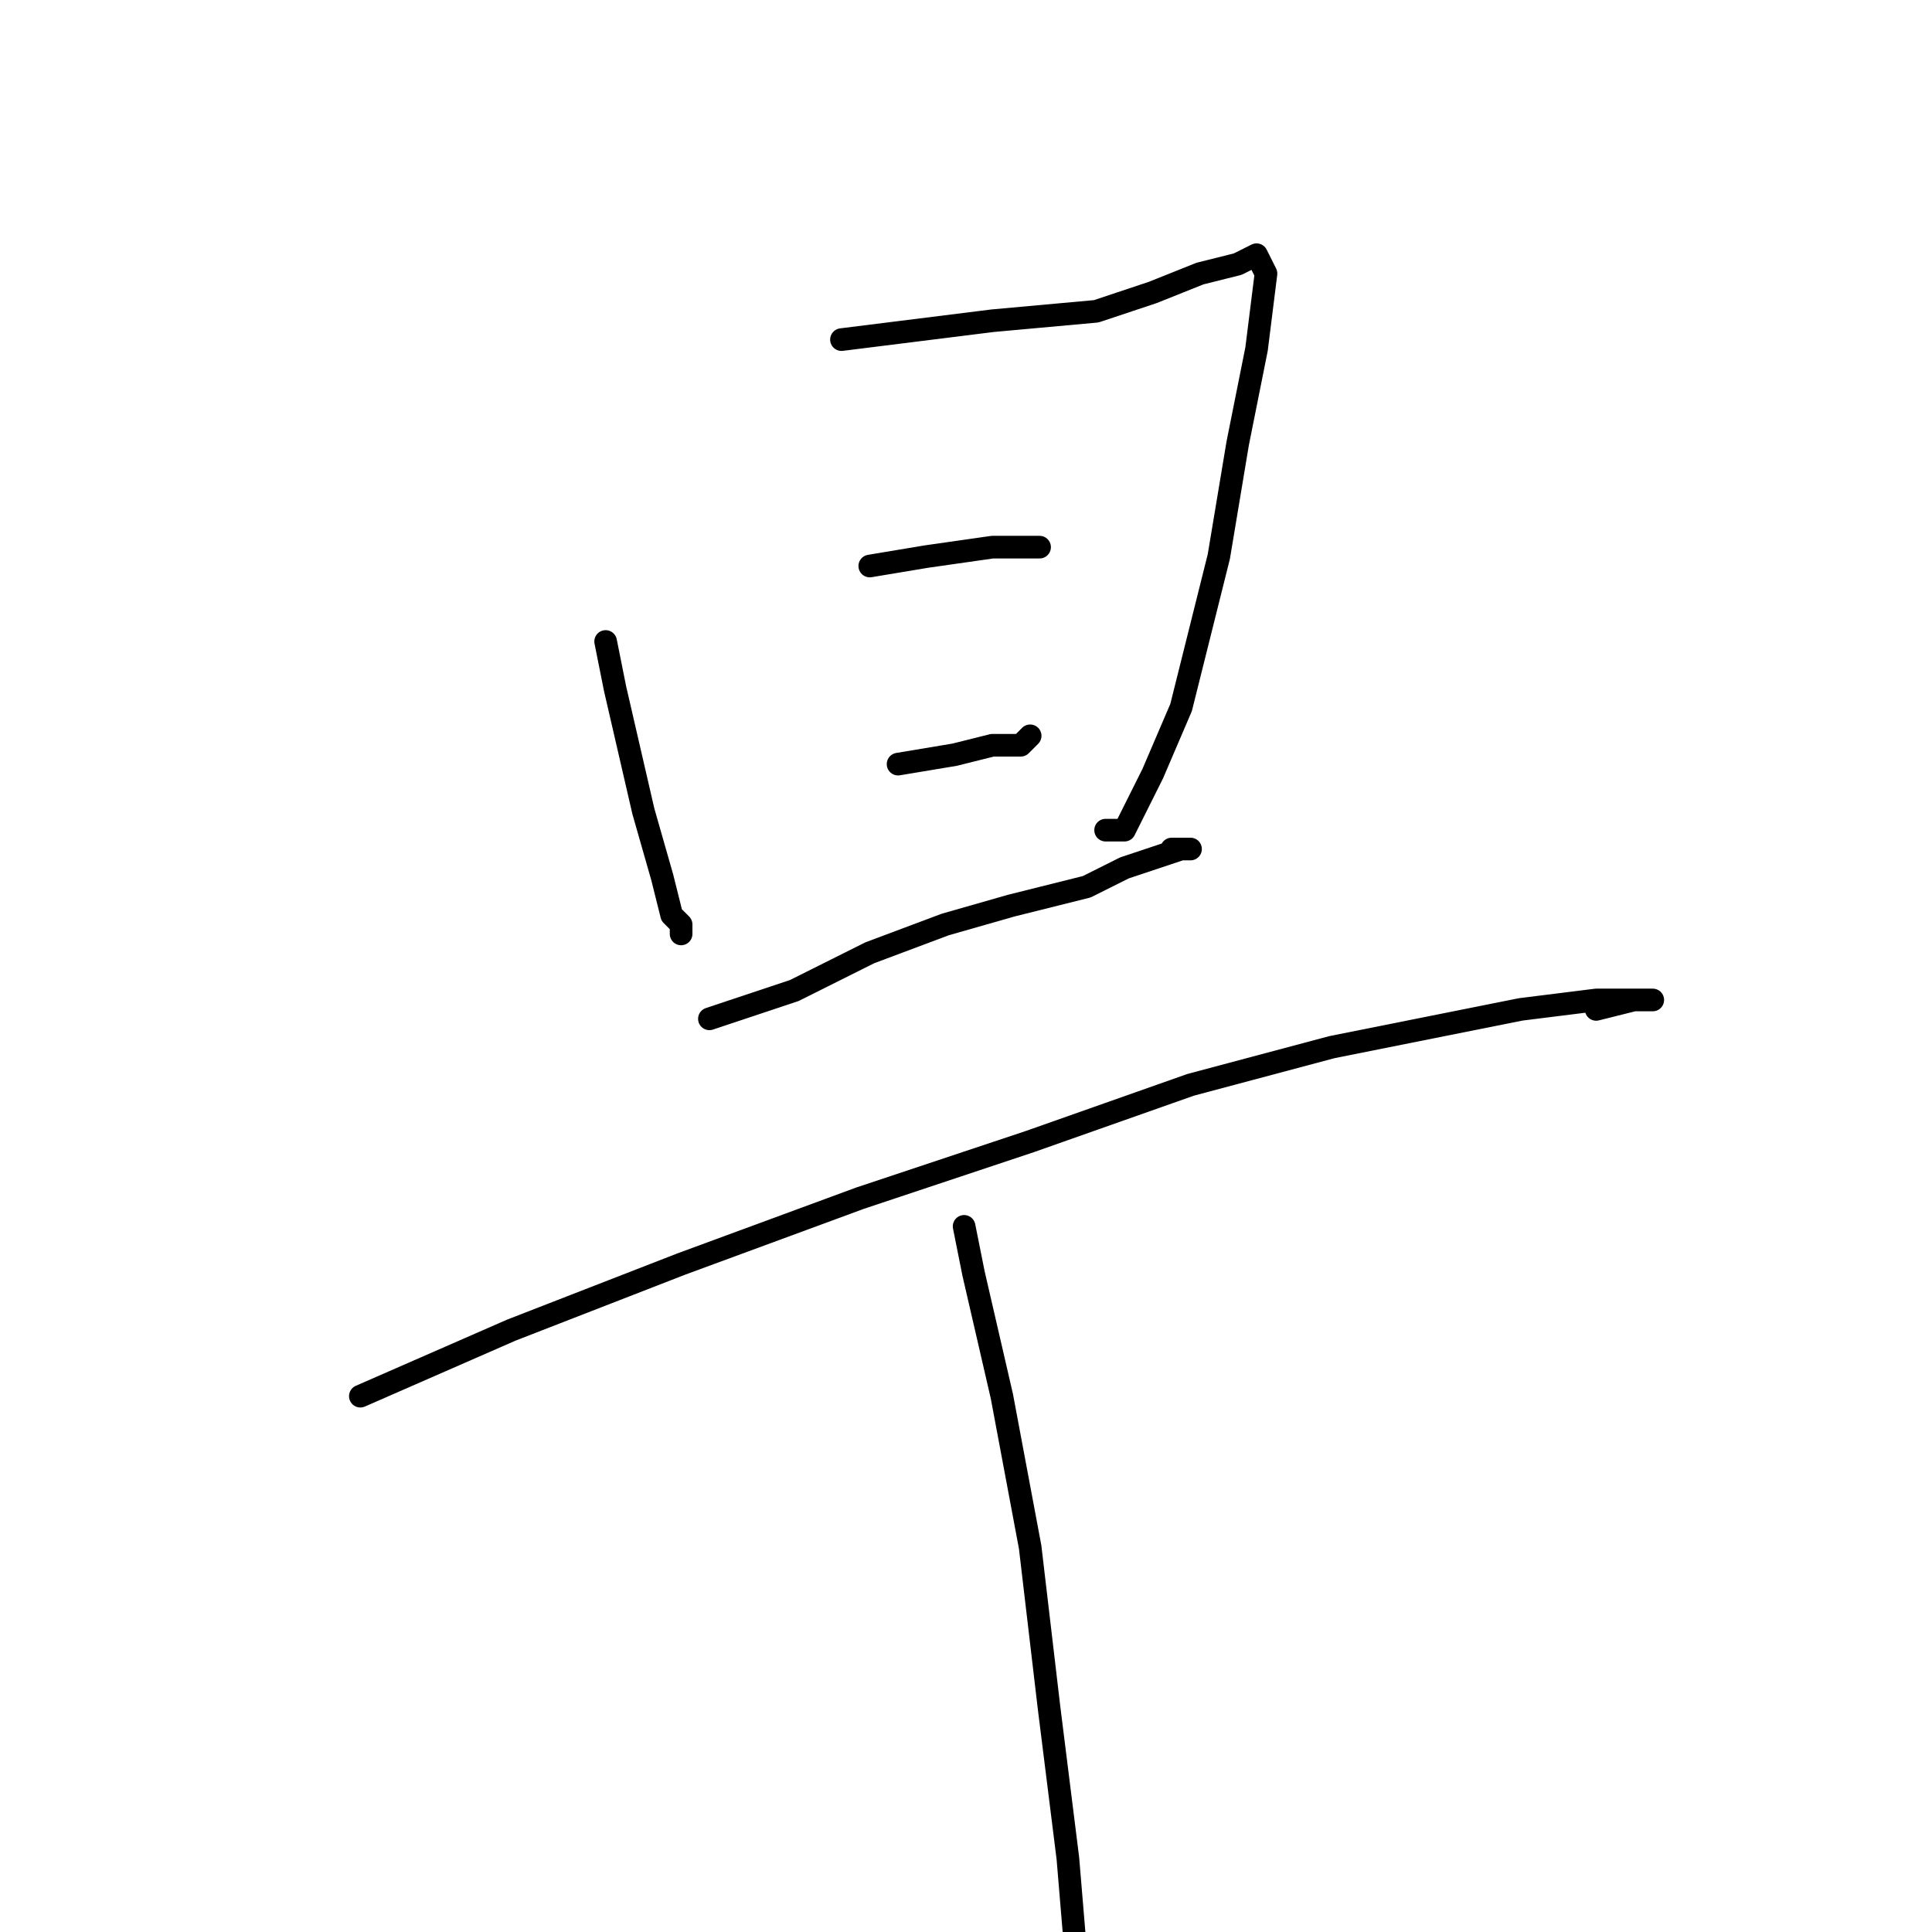 <?xml version="1.0" standalone="no"?>
    <svg width="256" height="256" xmlns="http://www.w3.org/2000/svg" version="1.1">
    <polyline stroke="black" stroke-width="3" stroke-linecap="round" fill="transparent" stroke-linejoin="round" points="80.25 85 81.5 91.25 85.25 107.5 87.75 116.25 89 121.25 90.25 122.5 90.25 123.75 90.25 123.75 " />
        <polyline stroke="black" stroke-width="3" stroke-linecap="round" fill="transparent" stroke-linejoin="round" points="111.5 45 121.5 43.75 131.5 42.5 145.25 41.25 152.75 38.75 159 36.25 164 35 166.5 33.75 167.75 36.25 166.5 46.25 164 58.75 161.5 73.75 156.5 93.75 152.75 102.5 150.25 107.5 149 110 146.5 110 146.5 110 " />
        <polyline stroke="black" stroke-width="3" stroke-linecap="round" fill="transparent" stroke-linejoin="round" points="115.25 75 122.75 73.75 131.5 72.5 135.25 72.5 136.5 72.5 137.75 72.5 137.75 72.5 " />
        <polyline stroke="black" stroke-width="3" stroke-linecap="round" fill="transparent" stroke-linejoin="round" points="119 101.25 126.5 100 131.5 98.75 135.25 98.75 136.5 97.5 136.5 97.5 " />
        <polyline stroke="black" stroke-width="3" stroke-linecap="round" fill="transparent" stroke-linejoin="round" points="94 135 105.25 131.25 115.25 126.25 125.25 122.5 134 120 144 117.5 149 115 152.75 113.75 156.5 112.5 157.75 112.5 156.5 112.5 155.25 112.5 155.25 112.5 " />
        <polyline stroke="black" stroke-width="3" stroke-linecap="round" fill="transparent" stroke-linejoin="round" points="47.75 185 67.75 176.25 90.25 167.5 114 158.75 136.5 151.25 157.75 143.75 176.5 138.75 201.5 133.75 211.5 132.5 216.5 132.5 219 132.5 217.75 132.5 216.5 132.5 211.5 133.75 211.5 133.75 " />
        <polyline stroke="black" stroke-width="3" stroke-linecap="round" fill="transparent" stroke-linejoin="round" points="127.75 162.5 129 168.75 132.75 185 136.5 205 139 226.25 141.5 246.25 142.75 261.25 144 275 144 275 " />
        </svg>